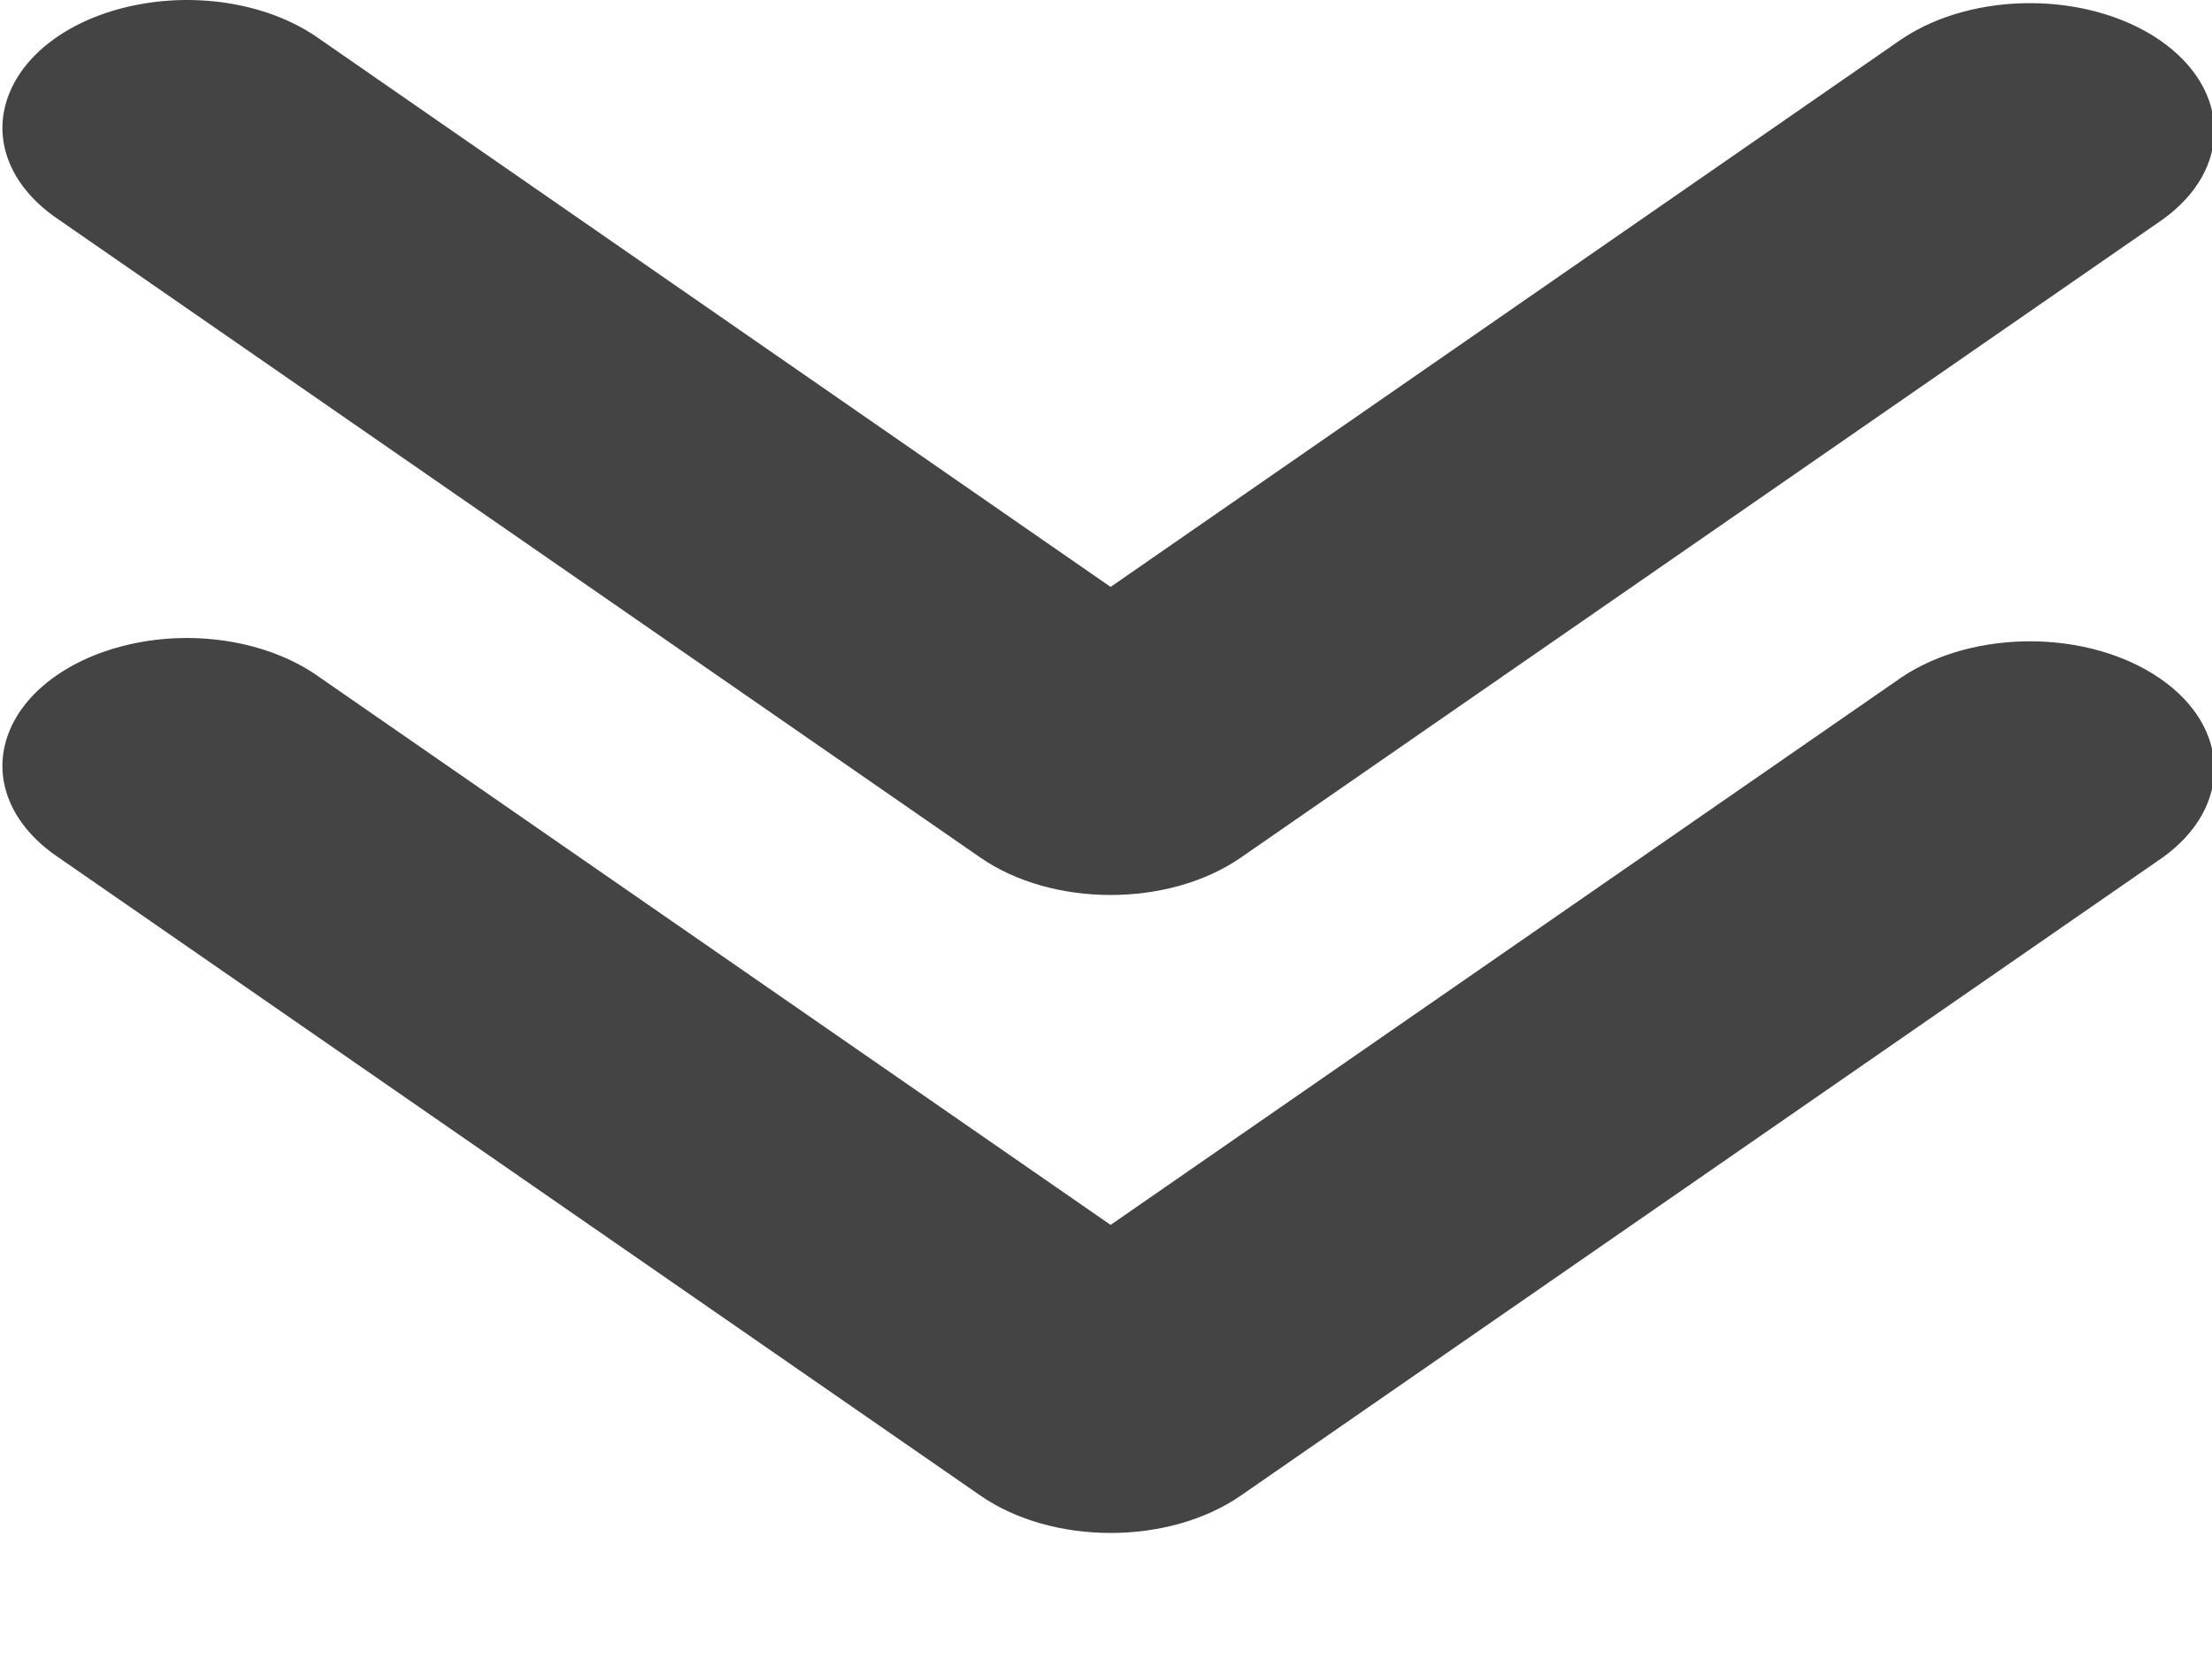 <svg xmlns="http://www.w3.org/2000/svg" xmlns:xlink="http://www.w3.org/1999/xlink" id="Layer_1" width="12" height="9" x="0" y="0" enable-background="new 0 0 12 9" version="1.1" viewBox="0 0 12 9" xml:space="preserve"><title>Combined Shape</title><desc>Created with Sketch.</desc><g id="_x30_318-errors-_x2B_-workflow-comments"><g id="workflow-comment_1" transform="translate(-82, -1270)"><g id="Group-9" transform="translate(69, 1247)"><g id="double-arrow-right" transform="translate(19.5, 27.5) rotate(-90) translate(-19.5, -27.5) translate(15, 21)"><path id="Combined-Shape" fill="#444" d="M4.348,6.732c-0.271-0.391-0.271-1.023,0-1.414l3.461-5 c0.174-0.26,0.431-0.364,0.673-0.272C8.725,0.137,8.914,0.41,8.977,0.76c0.064,0.35-0.008,0.722-0.188,0.973L5.816,6.025 l2.973,4.293c0.262,0.393,0.258,1.016-0.009,1.402c-0.268,0.385-0.699,0.391-0.971,0.012L4.348,6.732z M4.348,11.732l-3.461-5 c-0.271-0.391-0.271-1.023,0-1.414l3.461-5c0.174-0.26,0.431-0.364,0.673-0.272C5.263,0.137,5.452,0.41,5.516,0.76 S5.507,1.481,5.327,1.732L2.355,6.025l2.972,4.293c0.262,0.393,0.258,1.016-0.009,1.402C5.051,12.105,4.62,12.111,4.348,11.732z"/></g></g></g></g></svg>